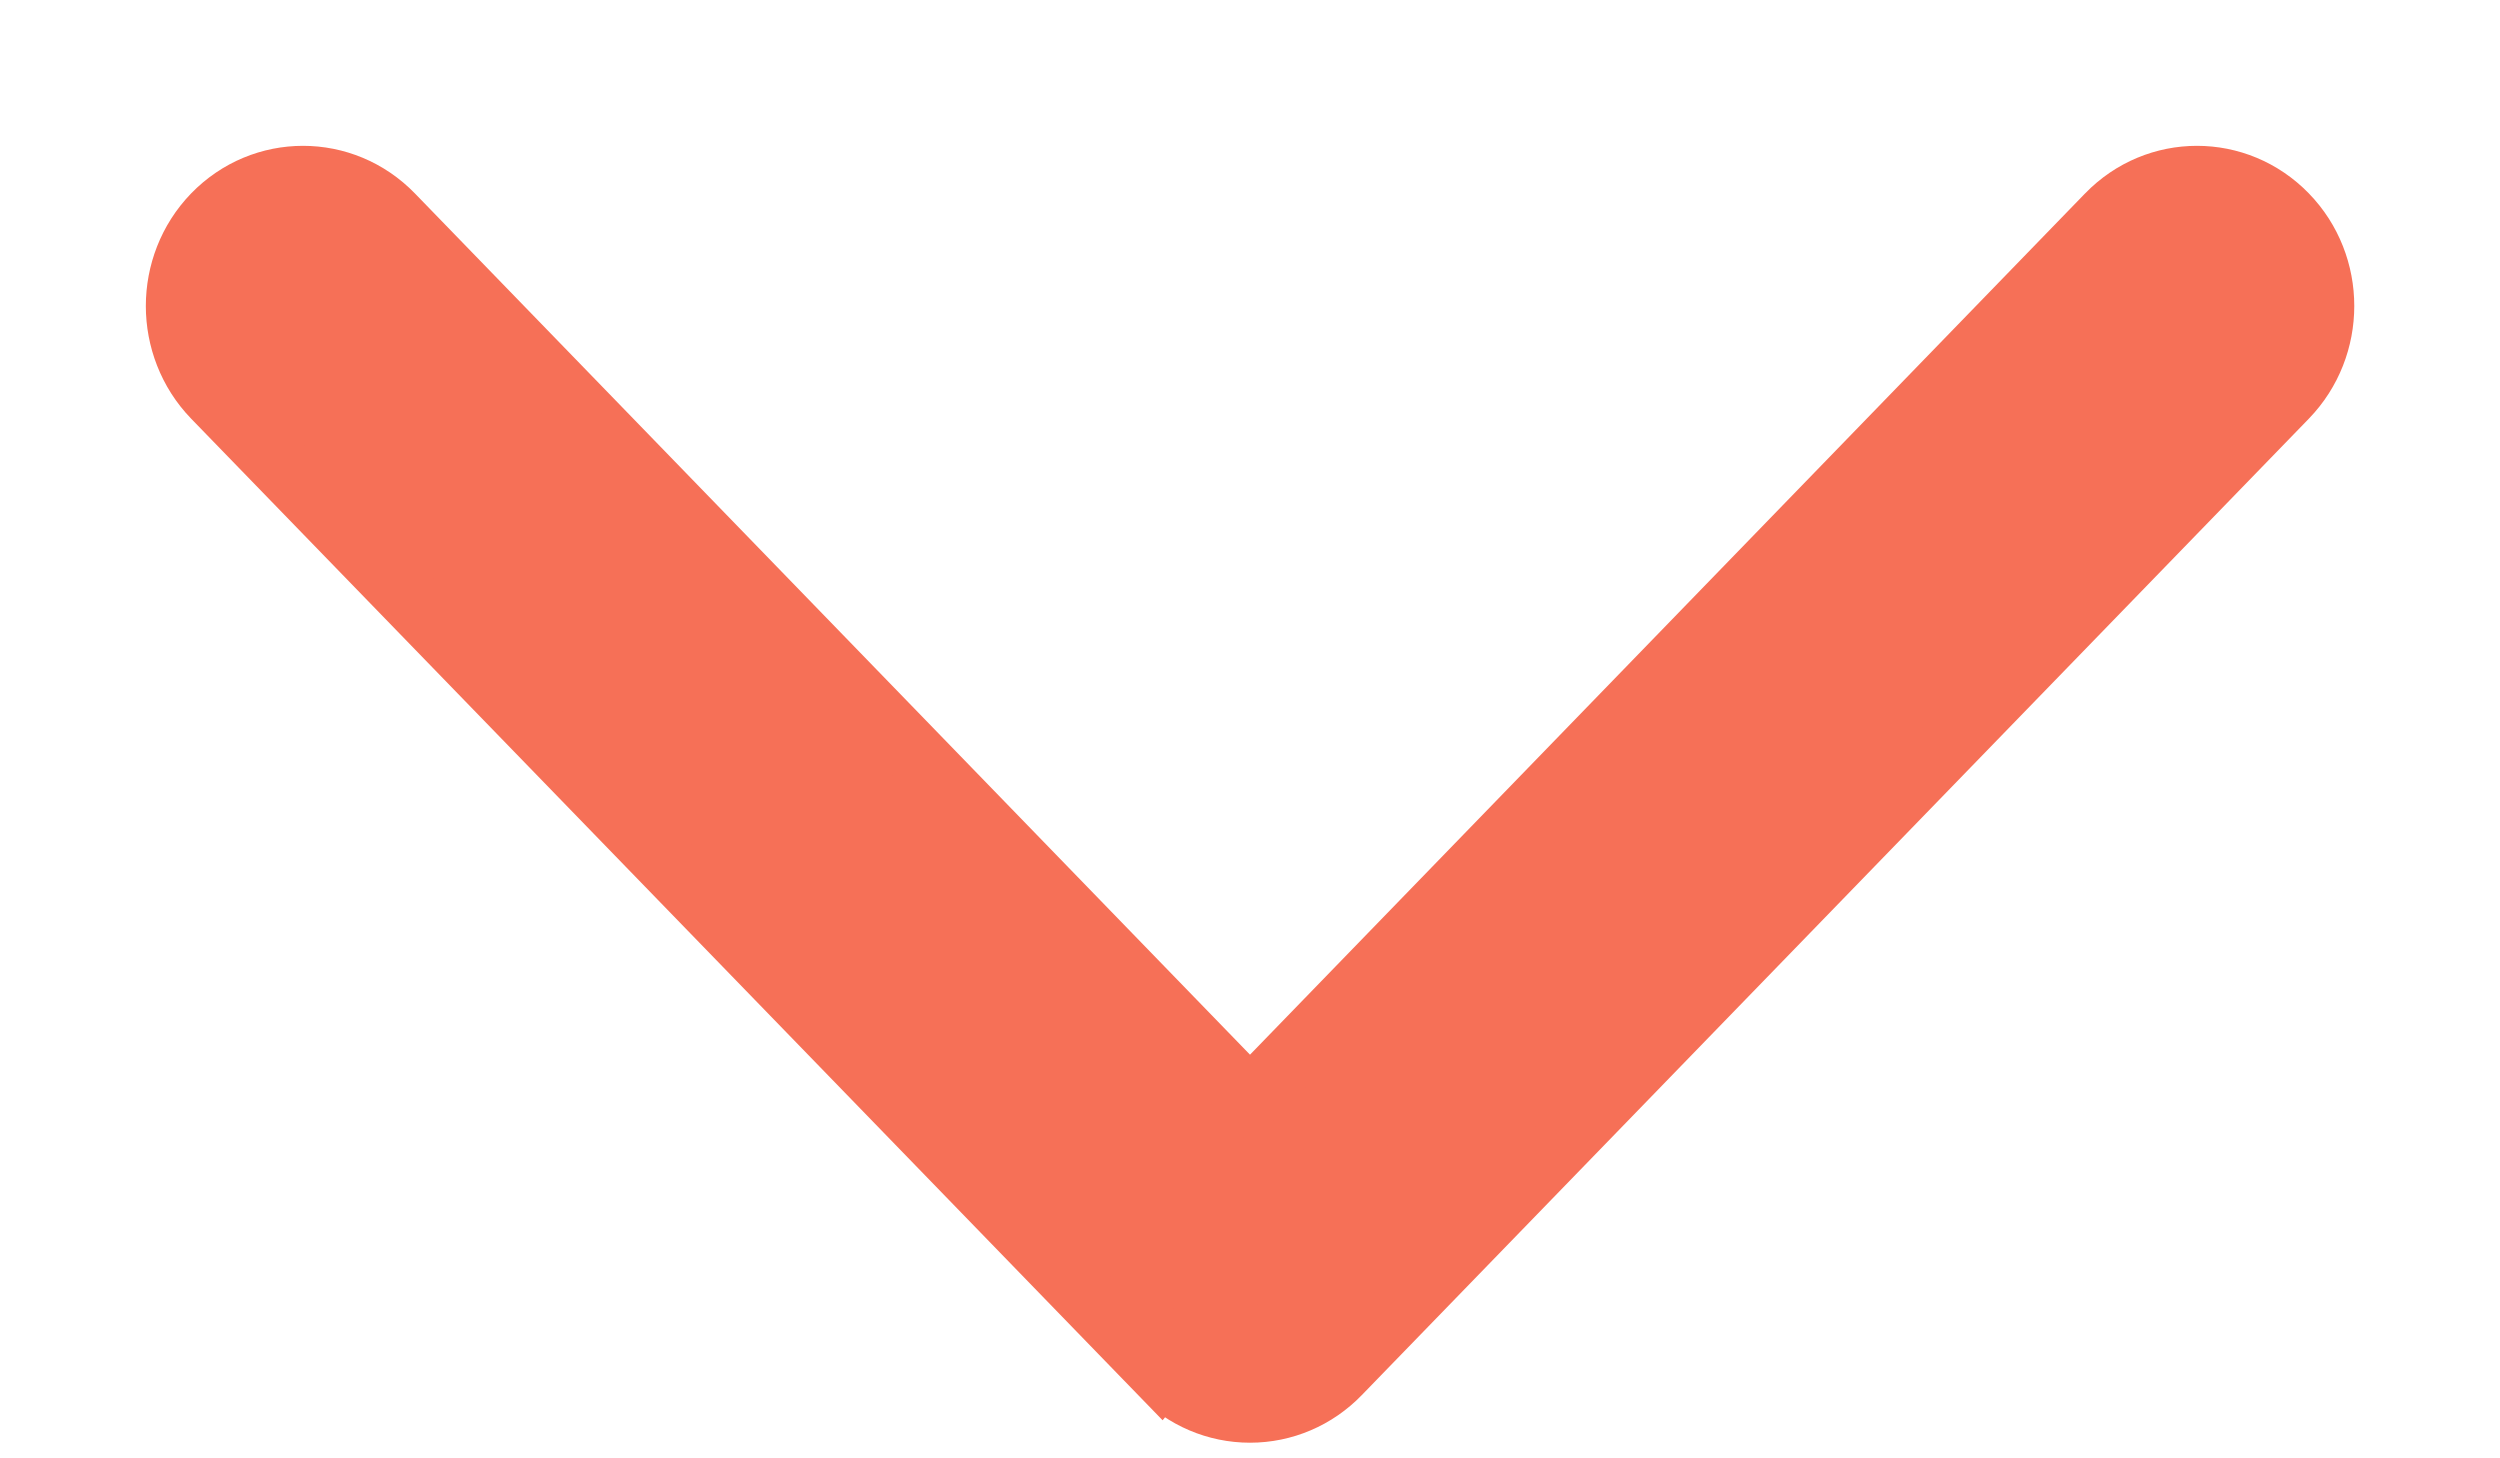 <svg width="12" height="7" viewBox="0 0 12 7" fill="none" xmlns="http://www.w3.org/2000/svg">
<path id="XMLID_222_" d="M10.116 1.033L10.116 1.033C10.353 0.789 10.738 0.789 10.975 1.033C11.209 1.274 11.209 1.663 10.975 1.905C10.975 1.905 10.975 1.905 10.975 1.905L6.429 6.592C6.316 6.709 6.162 6.775 6 6.775C5.838 6.775 5.684 6.709 5.571 6.592L10.116 1.033ZM10.116 1.033L6 5.278L1.884 1.033L1.884 1.033C1.647 0.789 1.262 0.789 1.025 1.033C0.908 1.154 0.85 1.312 0.85 1.469C0.85 1.625 0.908 1.784 1.025 1.905C1.025 1.905 1.025 1.905 1.025 1.905L5.571 6.592L10.116 1.033Z" fill="#F67057" stroke="#F67057" stroke-width="0.3"/>
</svg>
